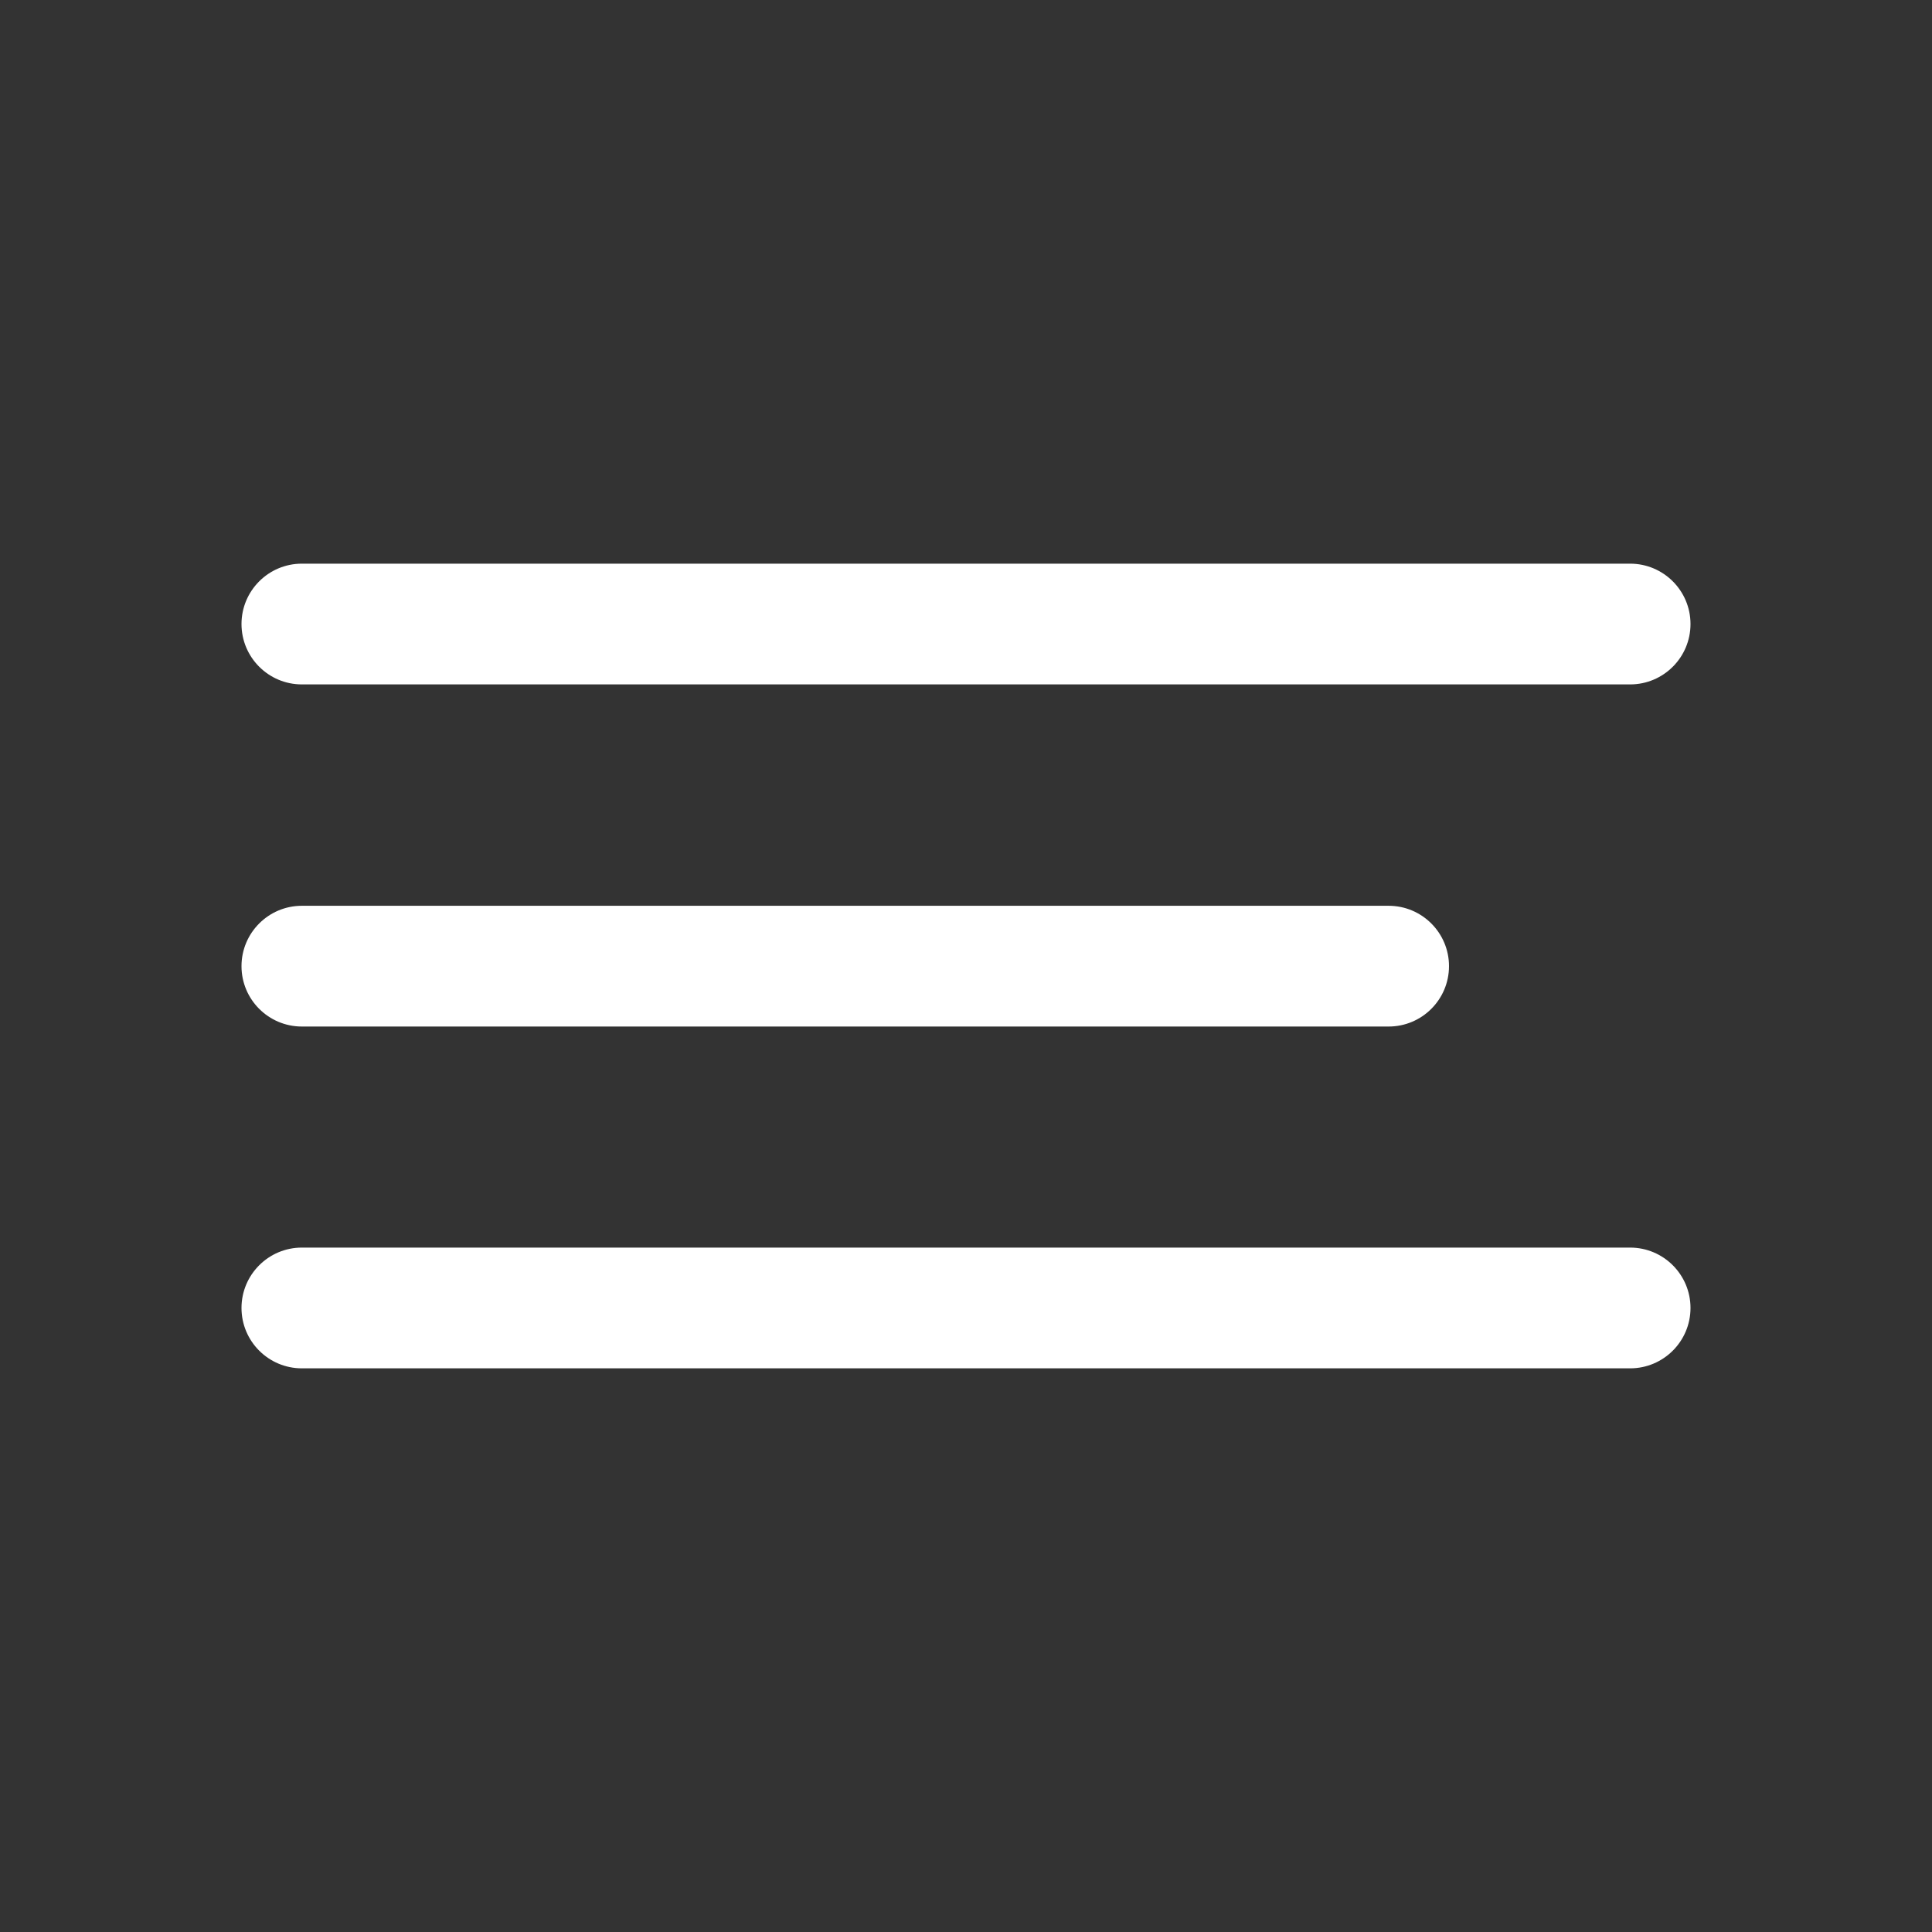 <svg width="24" height="24" viewBox="0 0 24 24" fill="none" xmlns="http://www.w3.org/2000/svg">
<rect x="0" y="0" width="24" height="24" fill="#333333" stroke="none"/>
<path d="M20.25 7.002H3.75C3.336 7.002 3 7.338 3 7.752C3 8.166 3.336 8.502 3.75 8.502H20.25C20.664 8.502 21 8.166 21 7.752C21 7.338 20.664 7.002 20.25 7.002Z" fill="white"/>
<path d="M17.25 11.252H3.75C3.336 11.252 3 11.588 3 12.002C3 12.416 3.336 12.752 3.75 12.752H17.25C17.664 12.752 18 12.416 18 12.002C18 11.588 17.664 11.252 17.25 11.252Z" fill="white"/>
<path d="M20.25 15.498H3.75C3.336 15.498 3 15.834 3 16.248C3 16.662 3.336 16.998 3.75 16.998H20.25C20.664 16.998 21 16.662 21 16.248C21 15.834 20.664 15.498 20.25 15.498Z" fill="white"/>
</svg>
